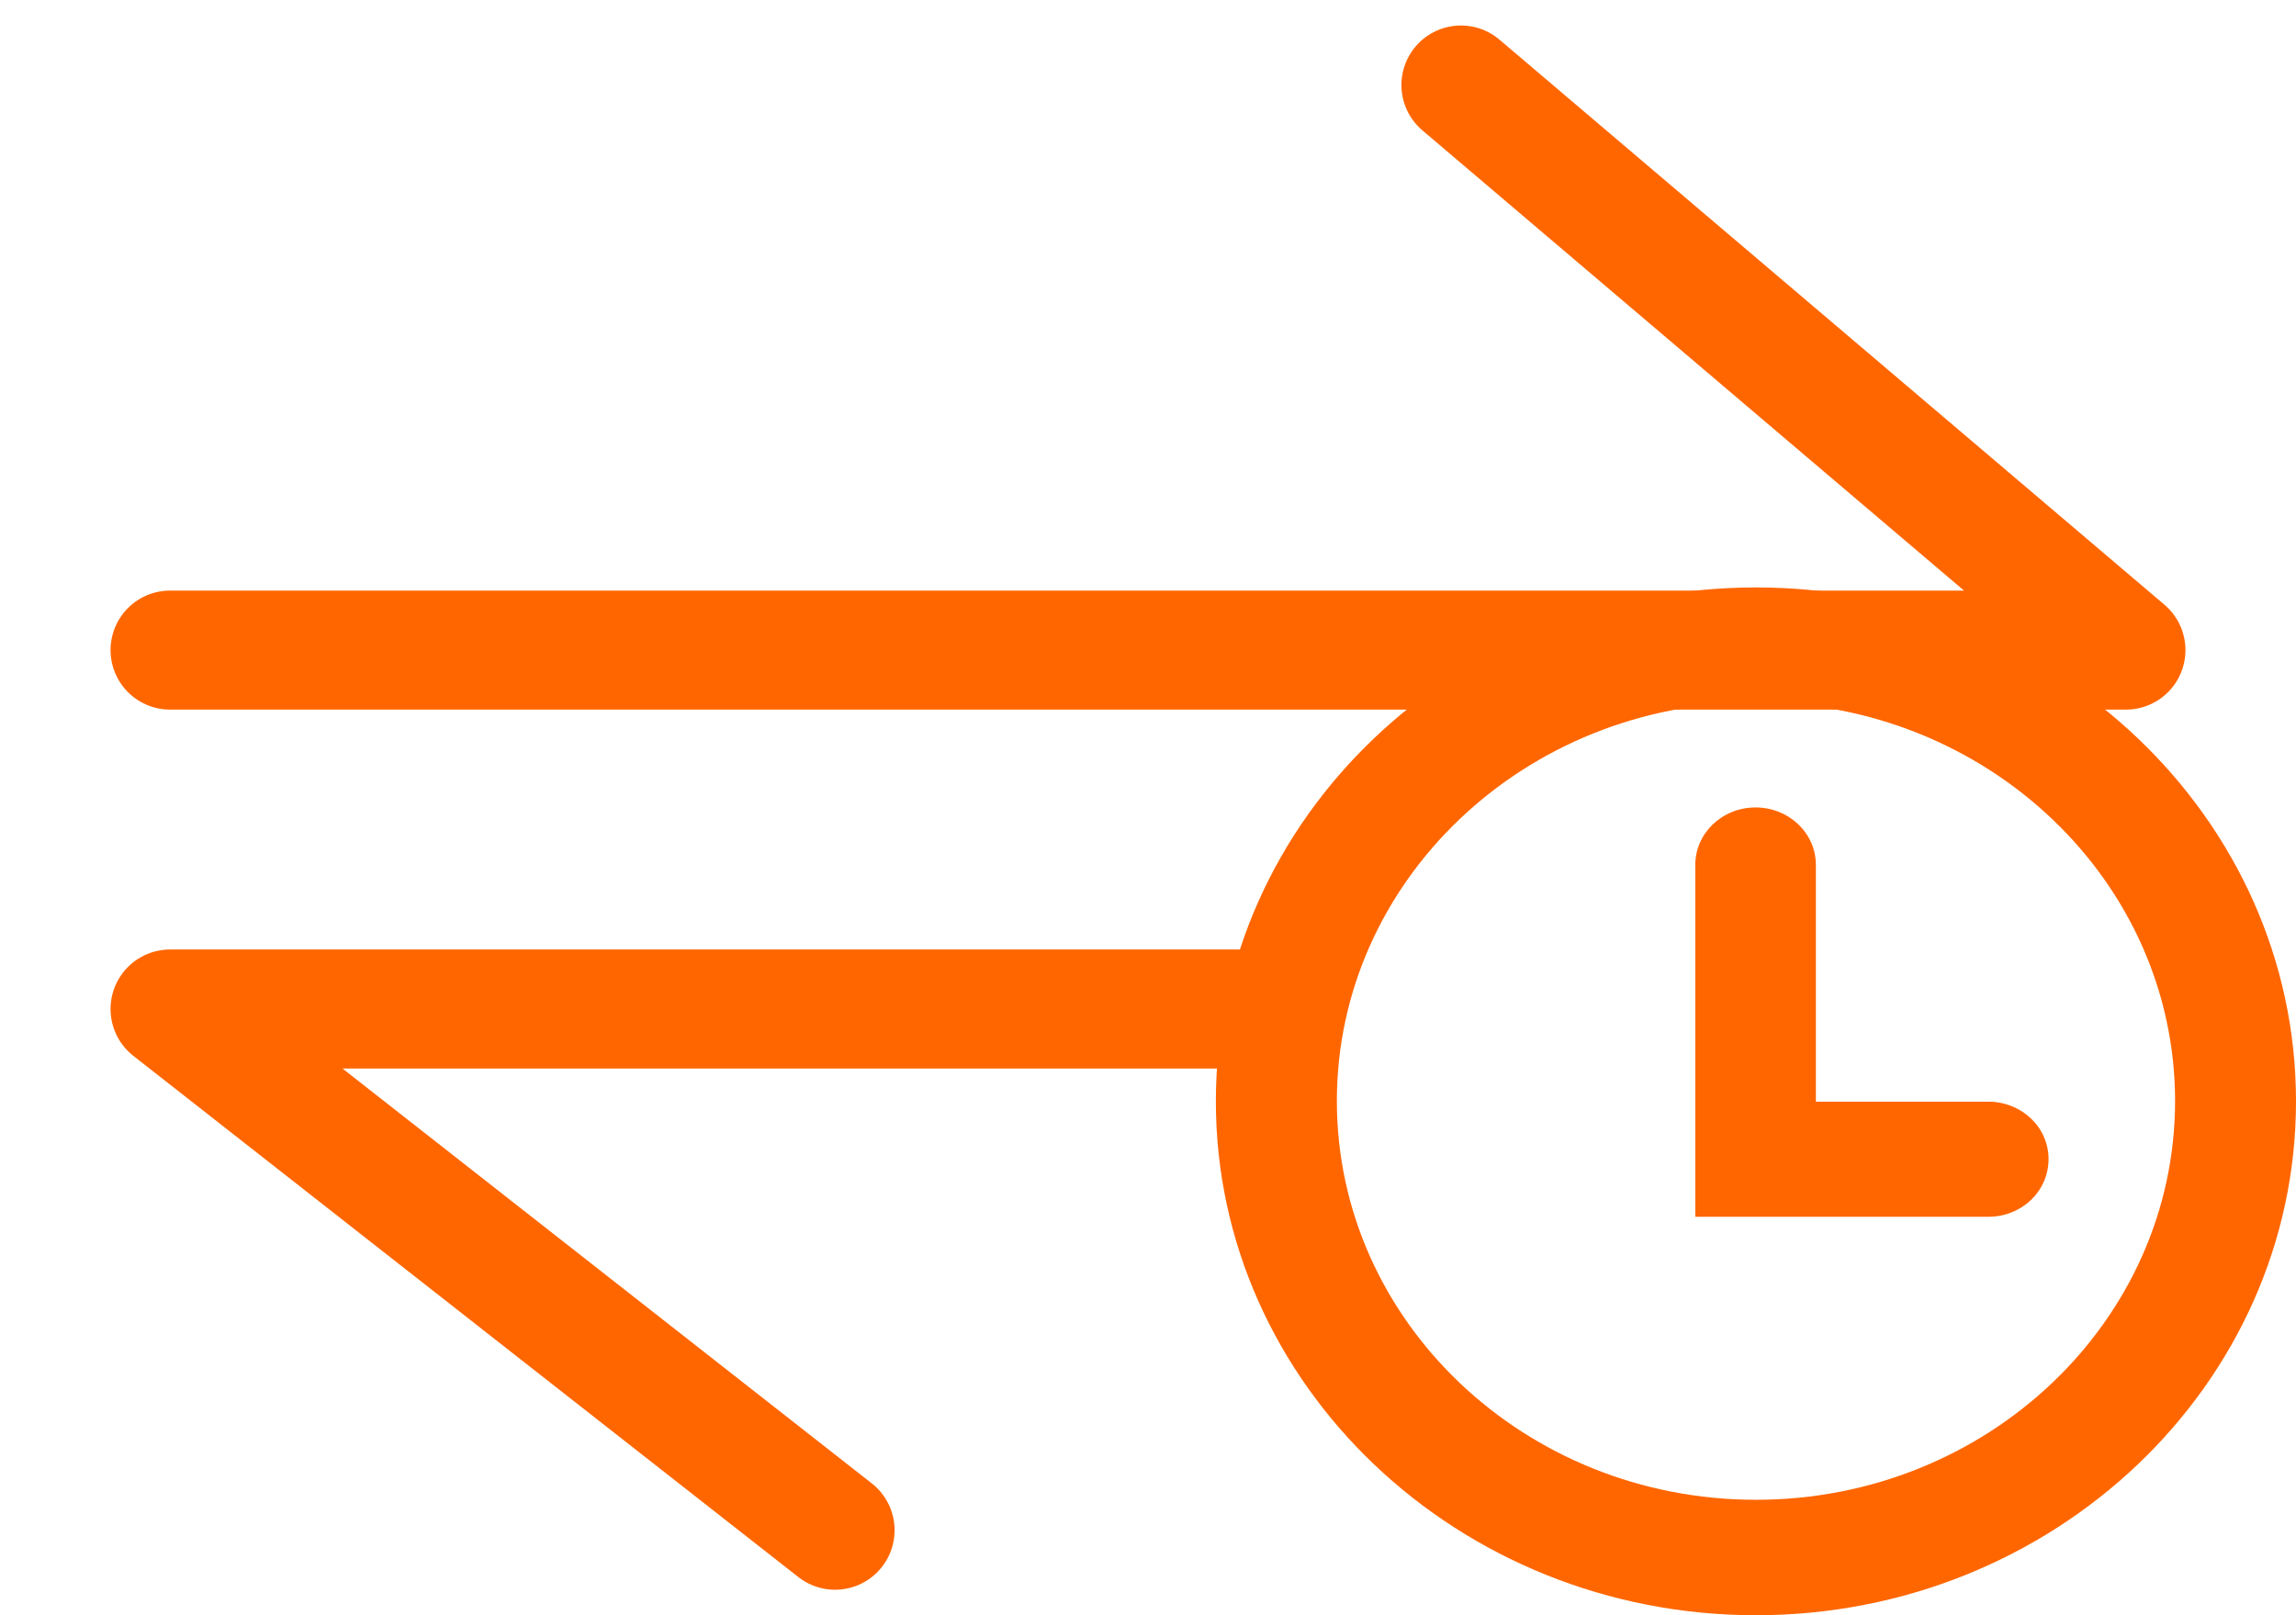 <svg width="27" height="19" viewBox="0 0 27 19" fill="none" xmlns="http://www.w3.org/2000/svg">
<path d="M2 7.647H25L17.18 1M14.88 11.869H2L9.82 18" stroke="#FF6600" stroke-width="1.4" stroke-linecap="round" stroke-linejoin="round"/>
<path d="M20.649 6.91C17.147 6.91 14.298 9.622 14.298 12.955C14.298 16.288 17.147 19 20.649 19C24.151 19 27 16.288 27 12.955C27 9.622 24.151 6.91 20.649 6.91ZM20.649 17.642C17.93 17.642 15.721 15.539 15.721 12.951C15.721 10.363 17.93 8.26 20.649 8.26C23.368 8.26 25.578 10.363 25.578 12.951C25.578 15.539 23.368 17.642 20.649 17.642Z" fill="#FF6600"/>
<path d="M23.381 12.959H21.354V10.173C21.354 9.8 21.036 9.498 20.645 9.498C20.253 9.498 19.936 9.8 19.936 10.173V14.313H23.381C23.777 14.313 24.09 14.011 24.09 13.634C24.09 13.258 23.772 12.959 23.381 12.959Z" fill="#FF6600"/>
</svg>
